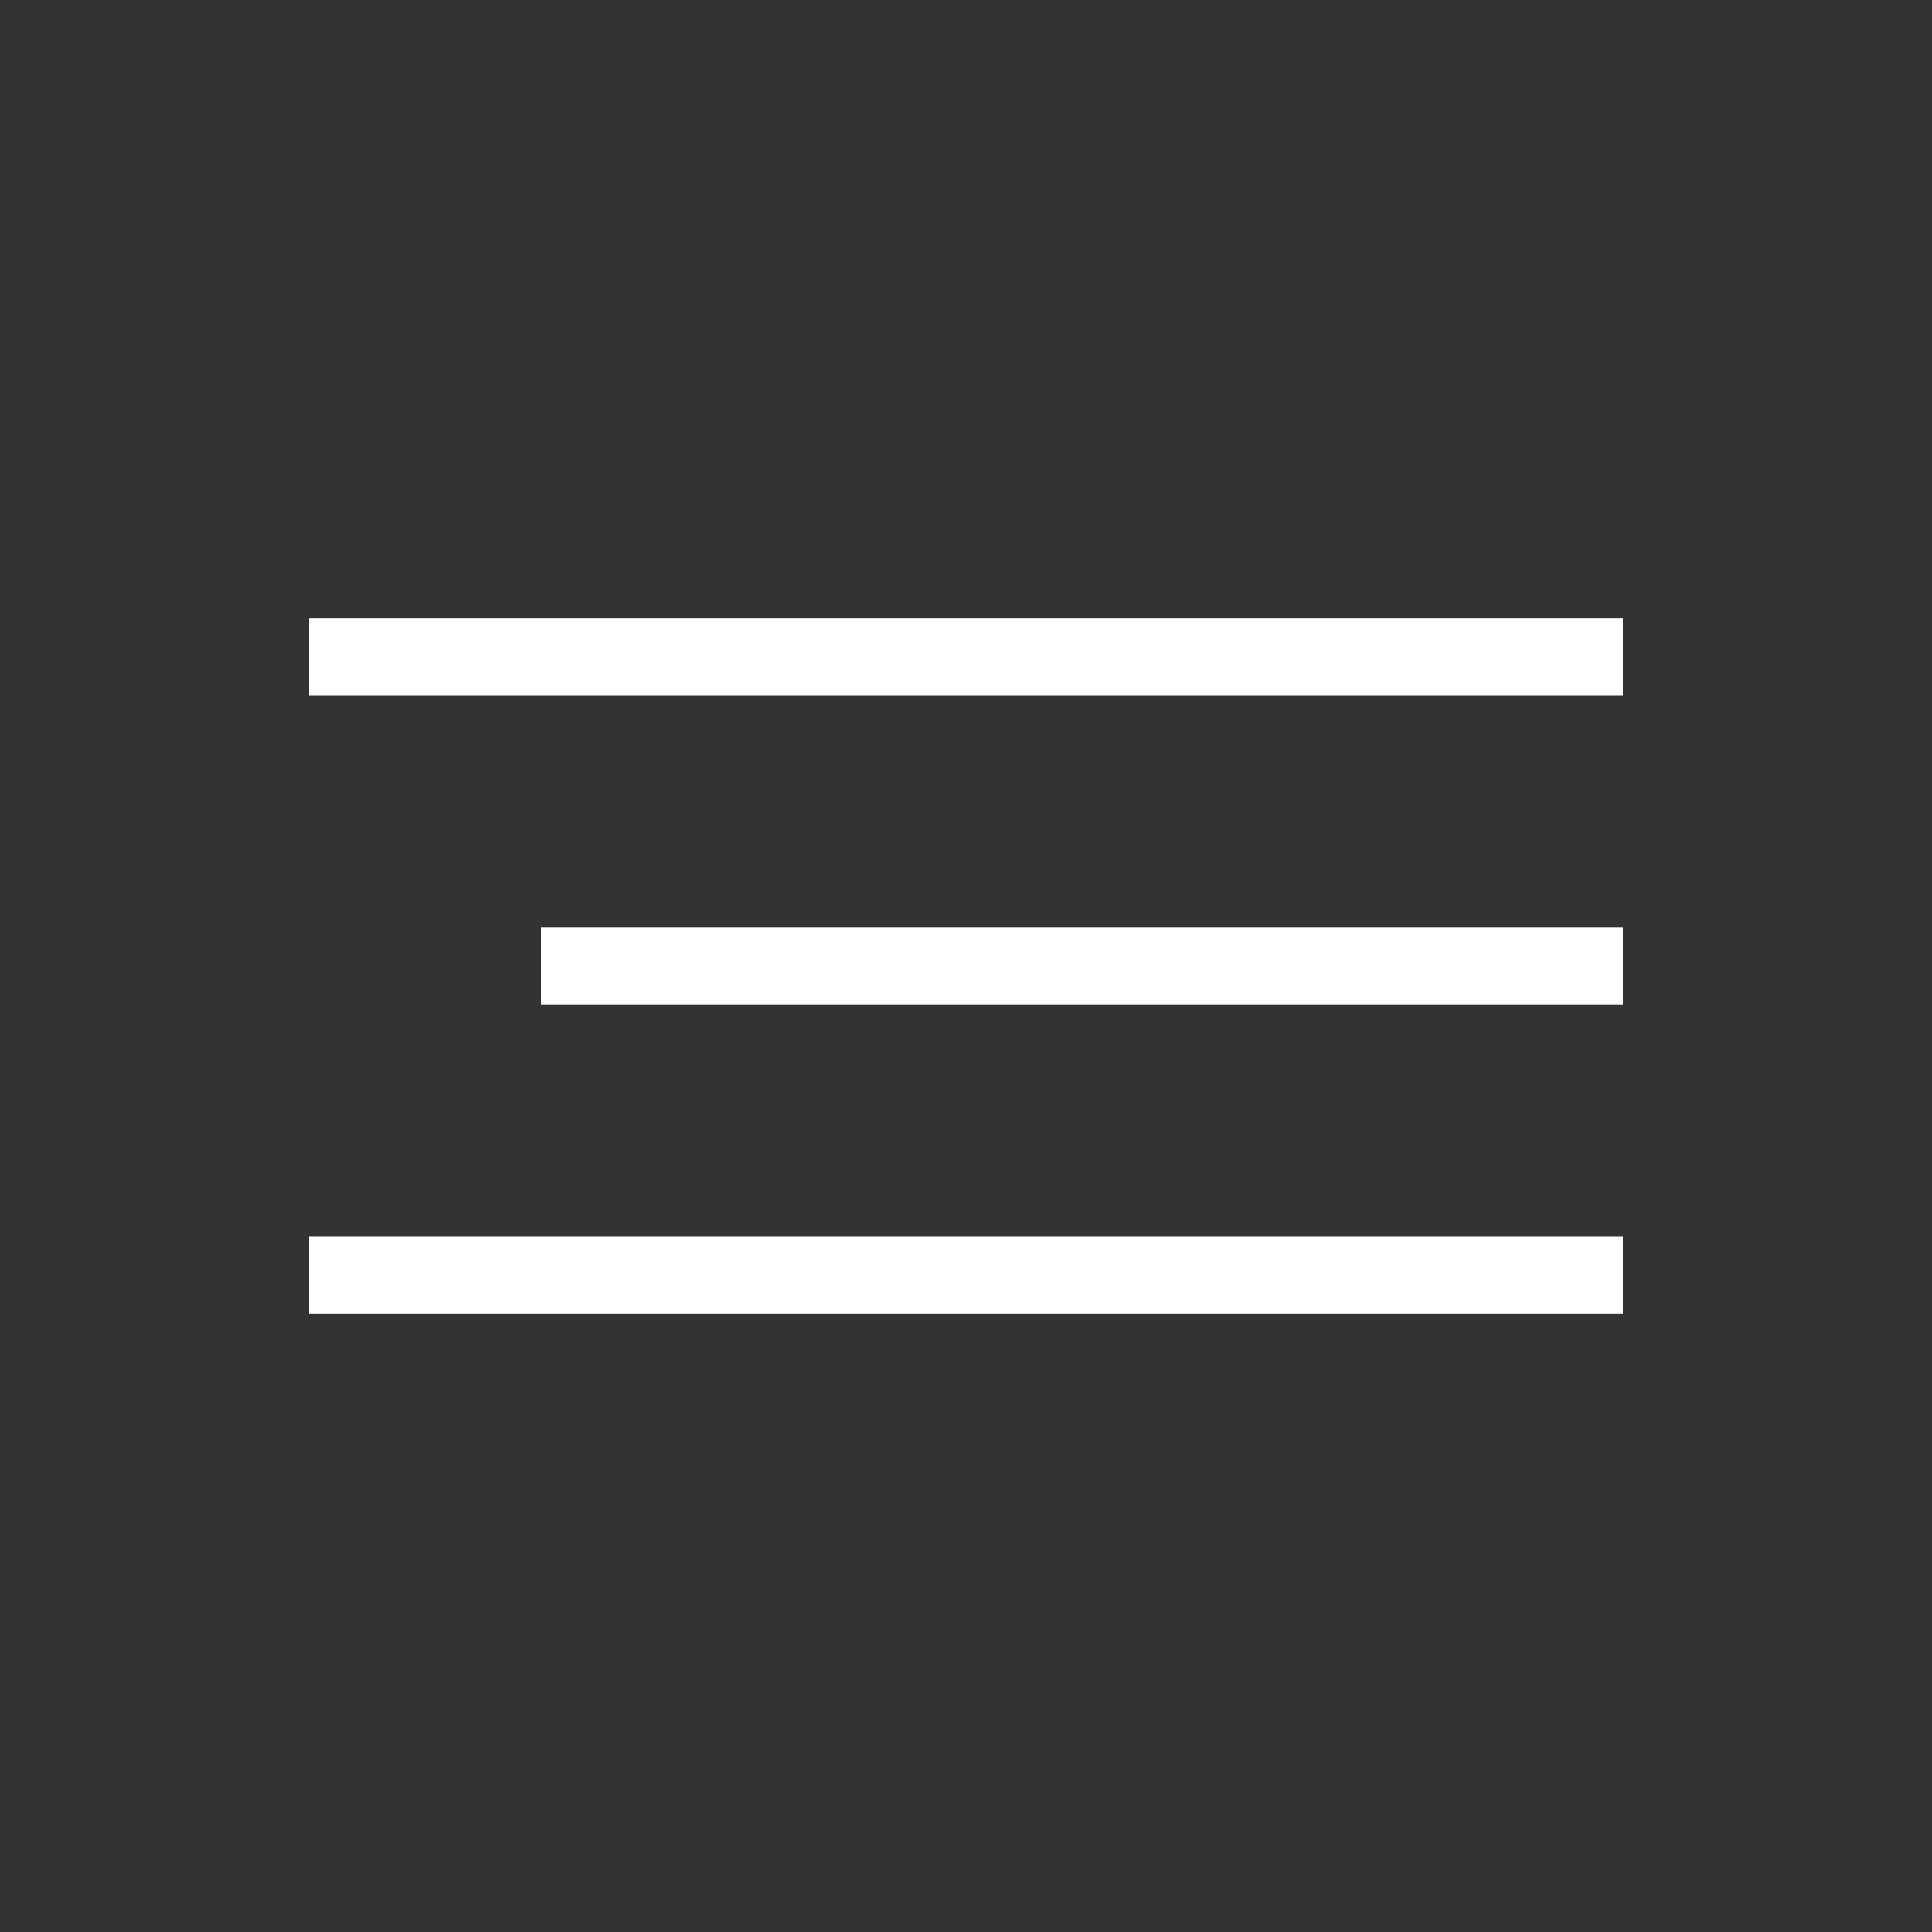 <svg xmlns="http://www.w3.org/2000/svg" width="25" height="25" viewBox="0 0 25 25">
    <rect x="0" y="0" width="25" height="25" fill="#333333" stroke="none"/>
    <g fill="#FFF" fill-rule="evenodd">
        <path d="M4 16h17v1H4zM7 12h14v1H7zM4 8h17v1H4z"/>
    </g>
</svg>
